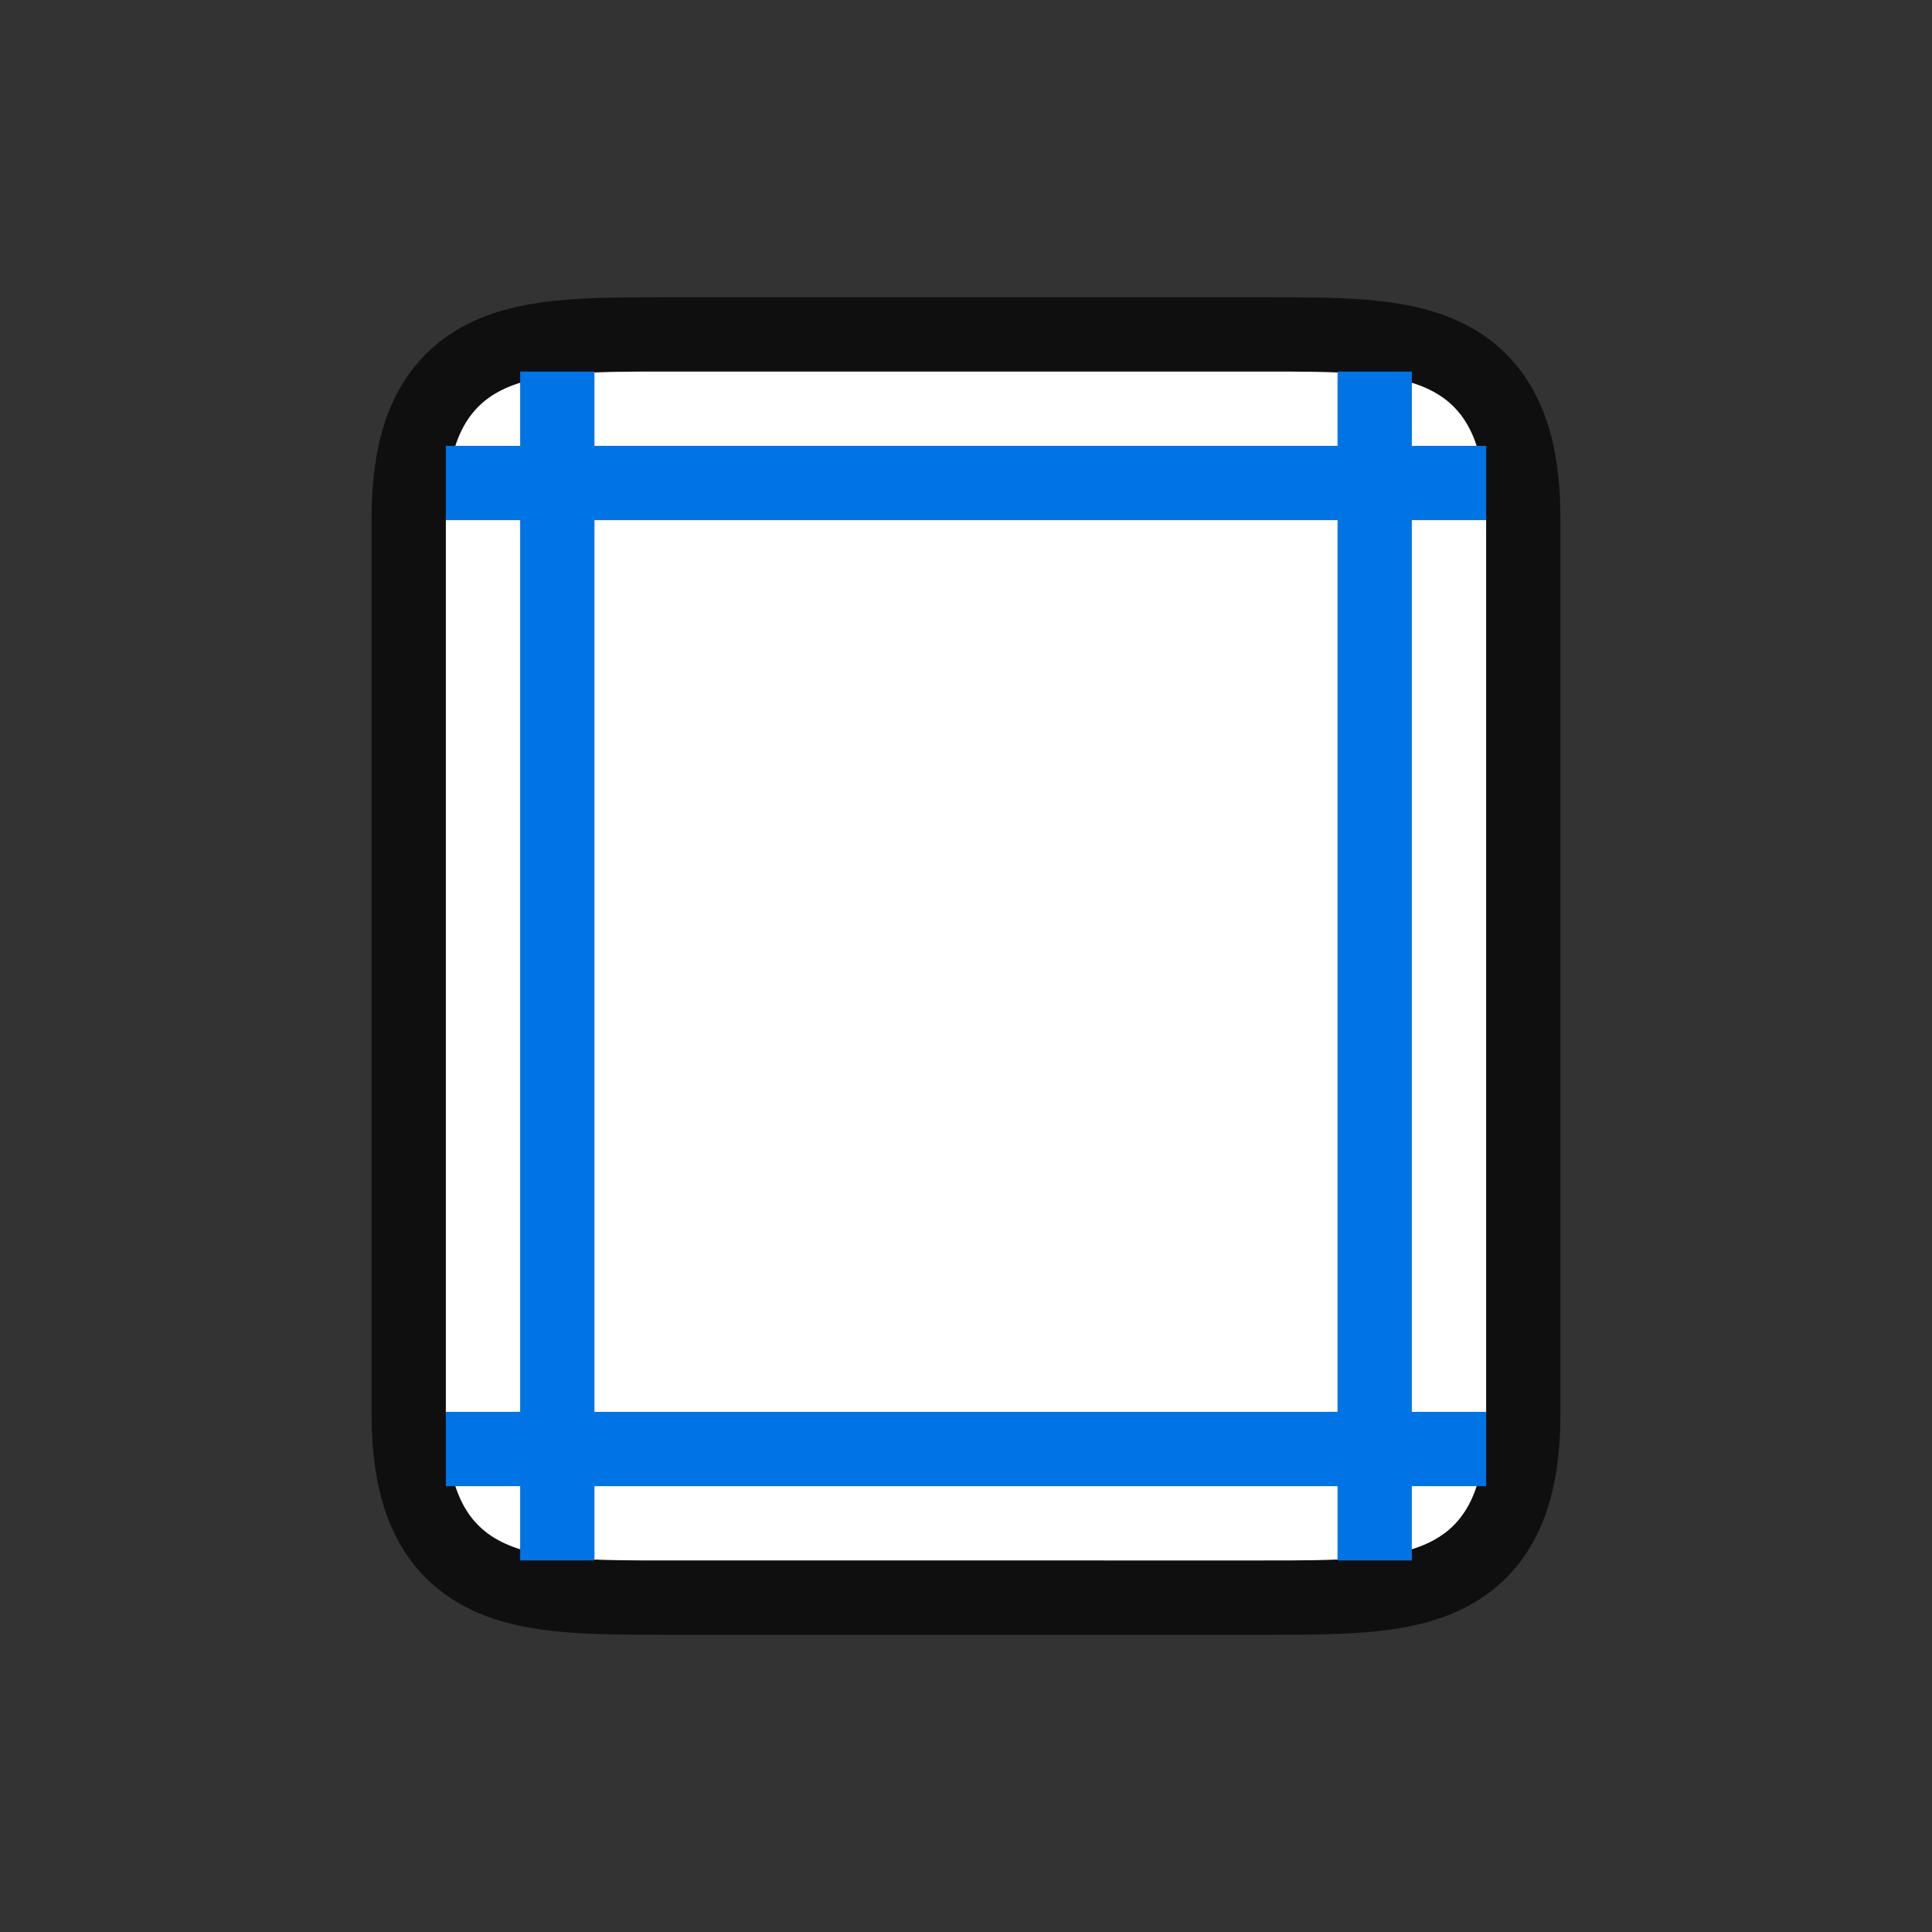 <svg xmlns="http://www.w3.org/2000/svg" viewBox="0 0 26 26"><rect x="0" y="0" width="26" height="26" fill="#333333" stroke="none"/><path style="opacity:.7;fill:#000;stroke:#000;stroke-width:2;stroke-linejoin:round;stroke-miterlimit:4;stroke-dasharray:none" d="M17 5c2 0 3 0 3 2v12c0 2-1 2-3 2H9c-2 0-3 0-3-2V7c0-2 1-2 3-2z"/><path d="M17 5c2 0 3 0 3 2v12c0 2-1 2-3 2H9c-2 0-3 0-3-2V7c0-2 1-2 3-2z" style="fill:#fff"/><path d="M7 5v1H6v1h1v12H6v1h1v1h1v-1h10v1h1v-1h1v-1h-1V7h1V6h-1V5h-1v1H8V5zm1 2h10v12H8z" style="fill:#0073E5"/></svg>